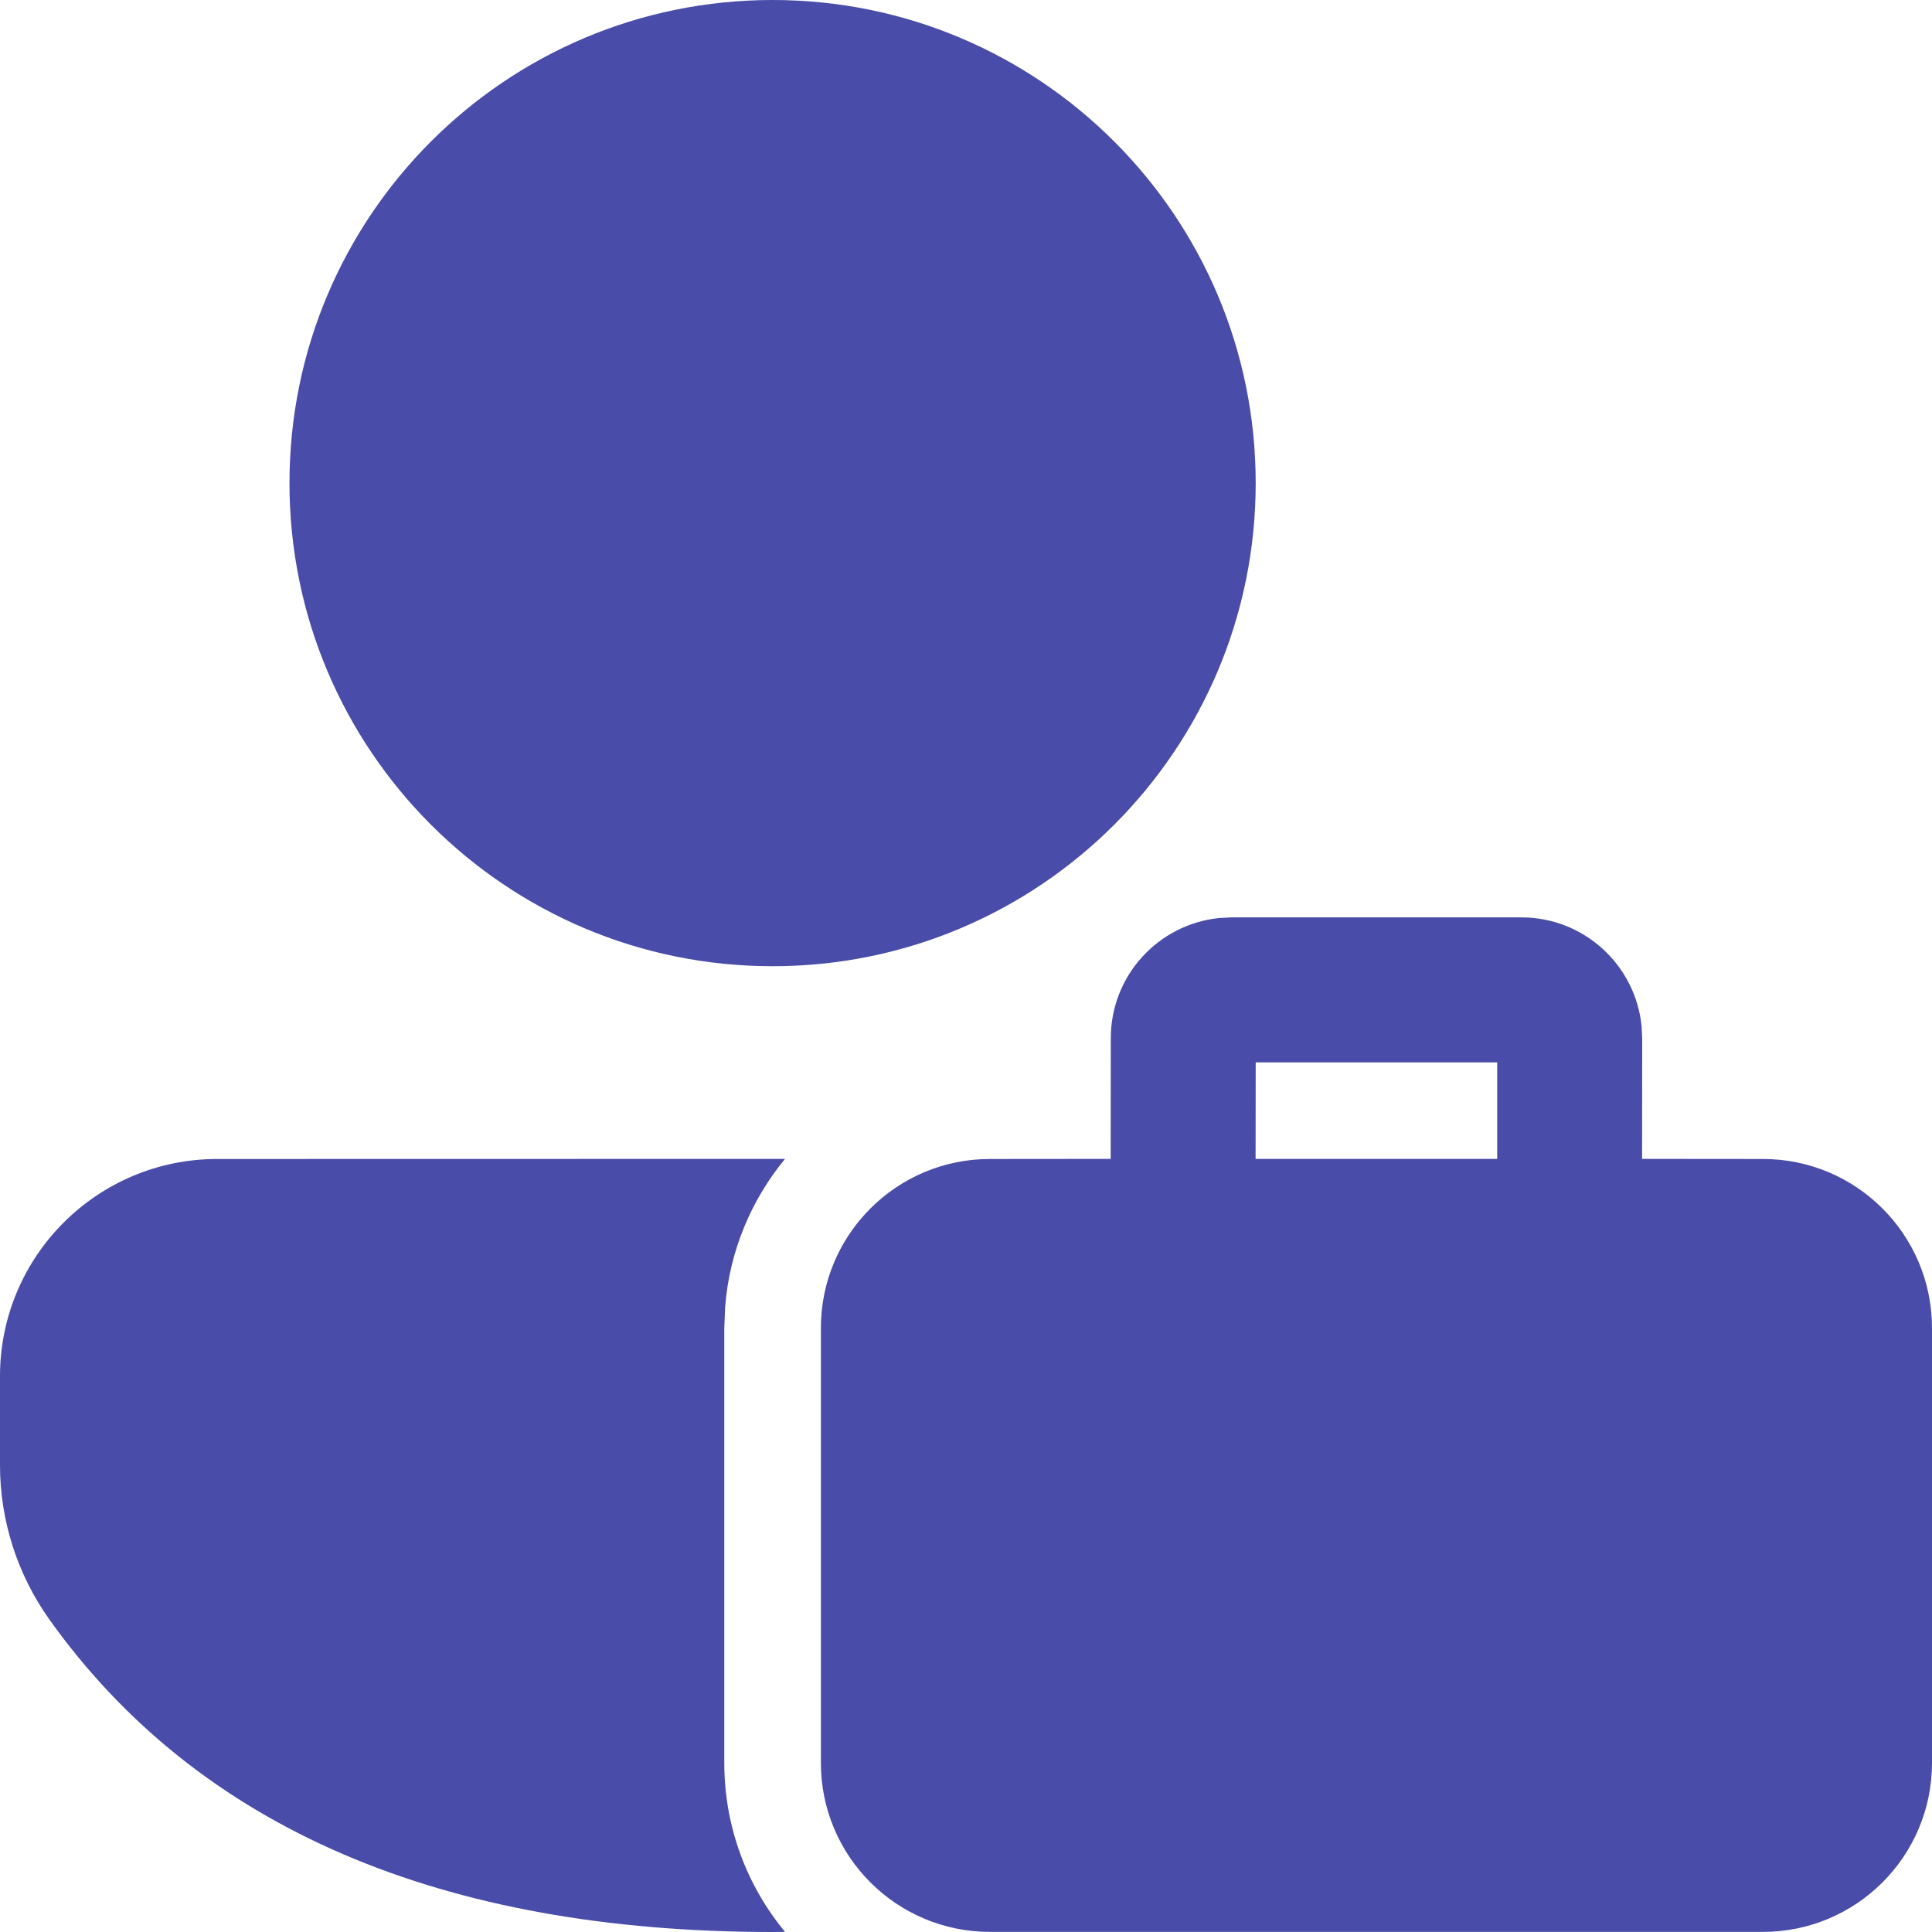 <svg width="18" height="18" viewBox="0 0 18 18" fill="none" xmlns="http://www.w3.org/2000/svg">
<path d="M2.024 10.798L7.314 10.797C7 11.178 6.797 11.654 6.756 12.175L6.748 12.373V16.424C6.748 17.022 6.96 17.571 7.314 17.999L7.198 18C4.119 18 1.848 17.035 0.459 15.087C0.161 14.667 0 14.165 0 13.65V12.822C0 11.704 0.906 10.798 2.024 10.798ZM11.474 8.547H14.174C14.757 8.547 15.236 8.99 15.294 9.558L15.3 9.673L15.299 10.797L16.425 10.798C17.295 10.798 18 11.503 18 12.373V16.424C18 17.294 17.295 17.999 16.425 17.999H9.223C8.353 17.999 7.648 17.294 7.648 16.424V12.373C7.648 11.503 8.353 10.798 9.223 10.798L10.348 10.797L10.349 9.673C10.349 9.09 10.791 8.611 11.359 8.553L11.474 8.547ZM13.949 9.898H11.699L11.698 10.797H13.949L13.949 9.898ZM7.198 0C9.684 0 11.699 2.015 11.699 4.501C11.699 6.987 9.684 9.002 7.198 9.002C4.712 9.002 2.697 6.987 2.697 4.501C2.697 2.015 4.712 0 7.198 0Z" fill="#494CA8"/>
</svg>
